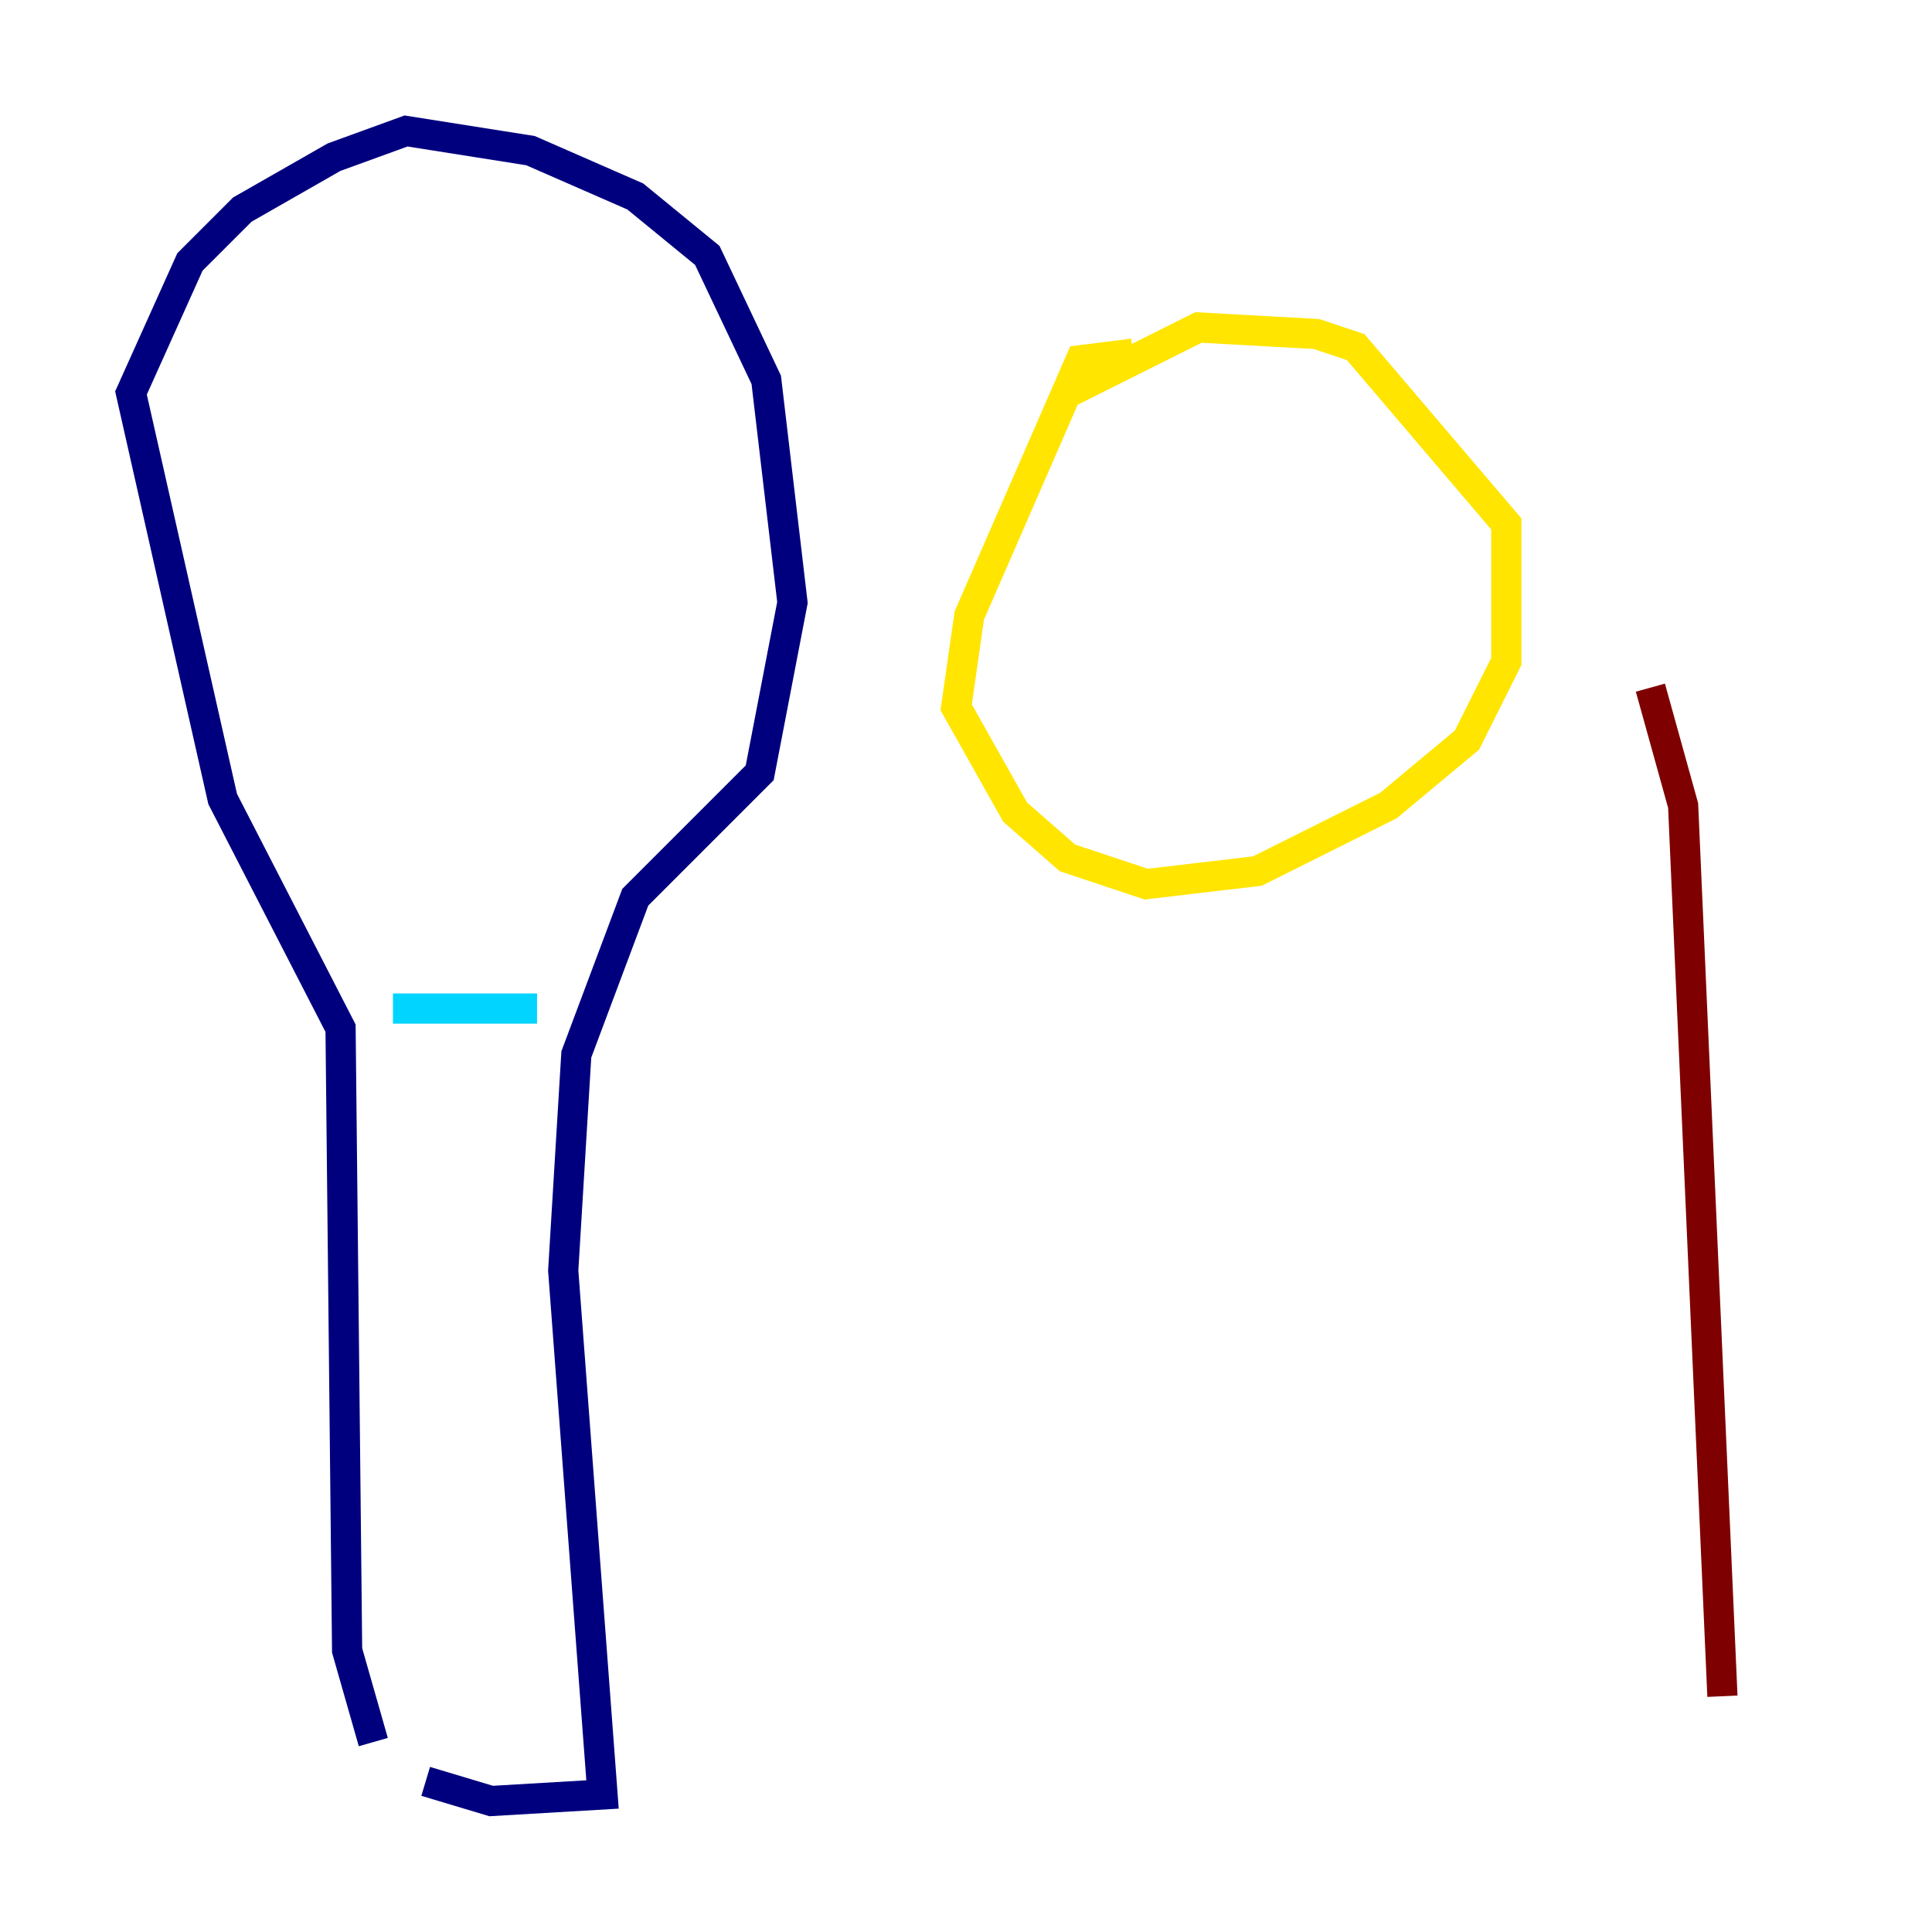 <?xml version="1.0" encoding="utf-8" ?>
<svg baseProfile="tiny" height="128" version="1.2" viewBox="0,0,128,128" width="128" xmlns="http://www.w3.org/2000/svg" xmlns:ev="http://www.w3.org/2001/xml-events" xmlns:xlink="http://www.w3.org/1999/xlink"><defs /><polyline fill="none" points="24.732,115.417 22.997,109.342 22.563,68.122 14.752,52.936 8.678,26.034 12.583,17.356 16.054,13.885 22.129,10.414 26.902,8.678 35.146,9.98 42.088,13.017 46.861,16.922 50.766,25.166 52.502,39.919 50.332,51.2 42.088,59.444 38.183,69.858 37.315,84.176 39.919,118.888 32.542,119.322 28.203,118.02" stroke="#00007f" stroke-width="2" /><polyline fill="none" points="26.034,66.82 35.58,66.82" stroke="#00d4ff" stroke-width="2" /><polyline fill="none" points="75.064,23.43 71.593,23.864 64.217,40.786 63.349,46.861 67.254,53.803 70.725,56.841 75.932,58.576 83.308,57.709 91.986,53.37 97.193,49.031 99.797,43.824 99.797,34.712 89.817,22.997 87.214,22.129 79.403,21.695 70.725,26.034" stroke="#ffe500" stroke-width="2" /><polyline fill="none" points="114.115,112.38 111.512,53.37 109.342,45.559" stroke="#7f0000" stroke-width="2" /></svg>